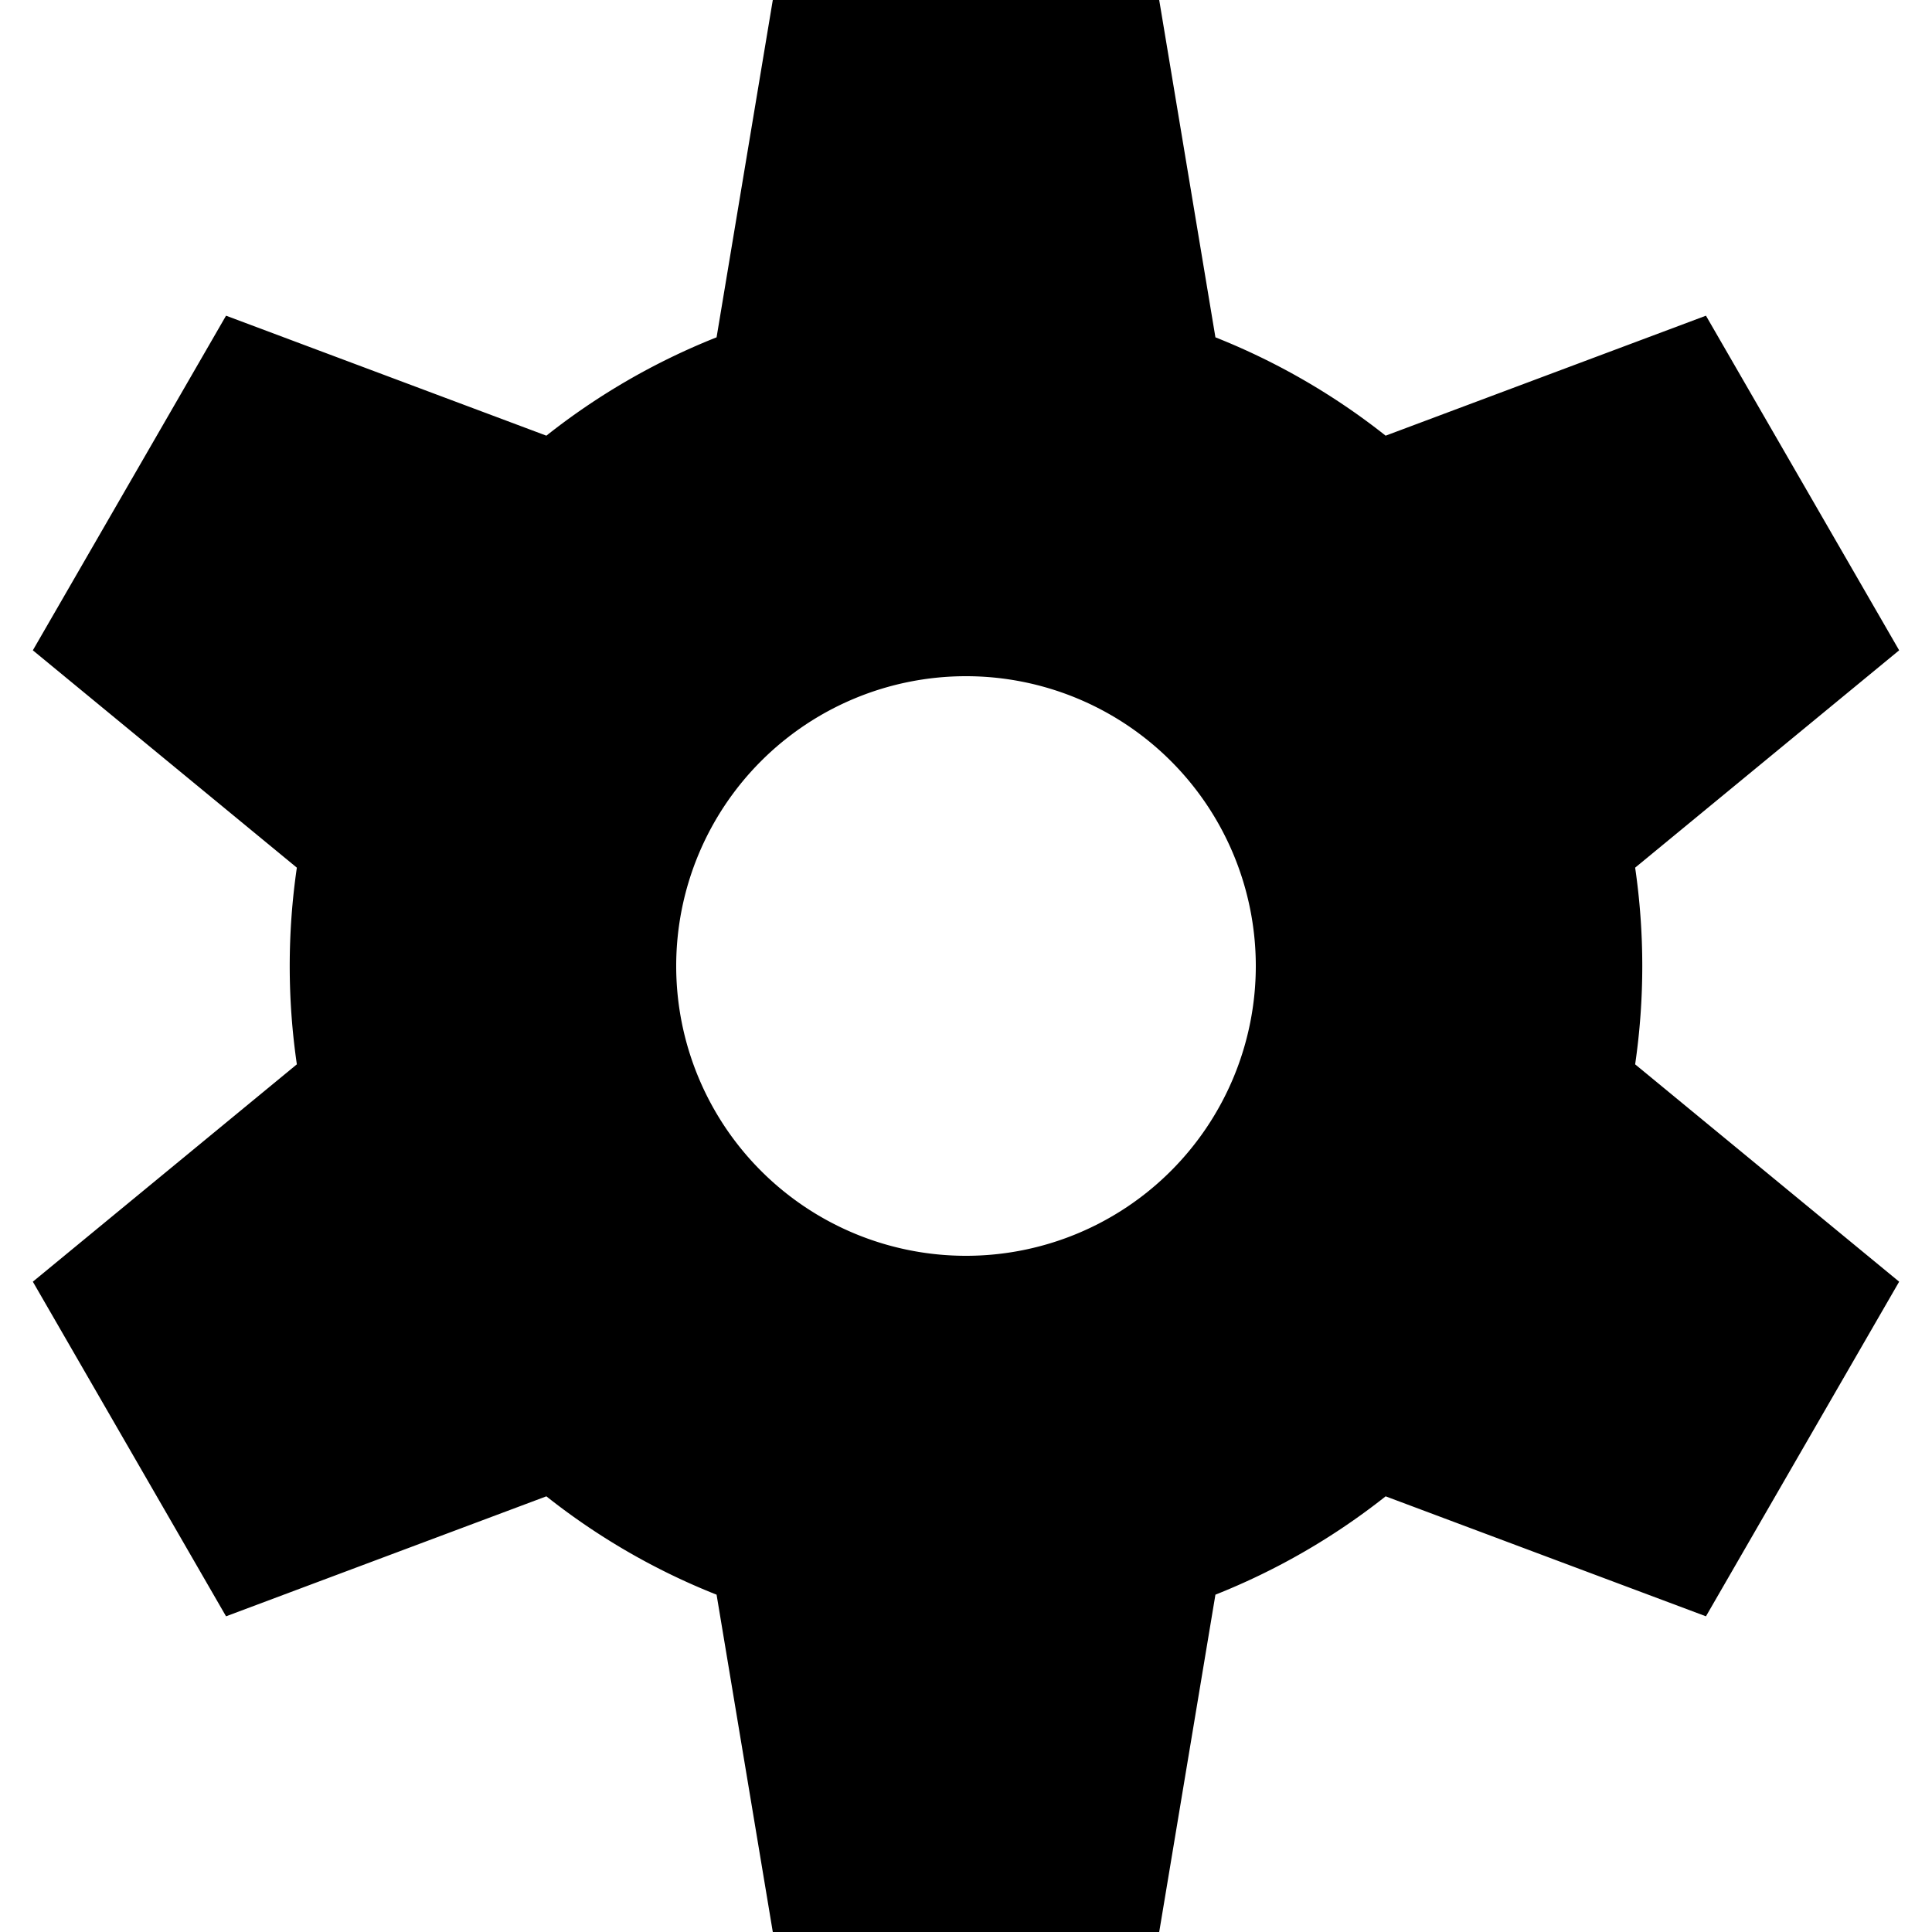 <svg width="20" height="20" viewBox="0 0 20 20" xmlns="http://www.w3.org/2000/svg"><path d="M3.073 8.982a7.058 7.058 0 0 0 0 2.036L.34 13.268l2 3.464 3.316-1.242c.53.42 1.123.765 1.762 1.018L8 20h4l.582-3.492a6.993 6.993 0 0 0 1.762-1.018l3.316 1.242 2-3.464-2.733-2.25a7.058 7.058 0 0 0 0-2.036l2.733-2.25-2-3.464-3.316 1.242a6.993 6.993 0 0 0-1.762-1.018L12 0H8l-.582 3.492A6.993 6.993 0 0 0 5.656 4.51L2.34 3.268l-2 3.464 2.733 2.25zM10 13a3 3 0 1 0 0-6 3 3 0 0 0 0 6z" fill="#000" fill-rule="evenodd"/></svg>